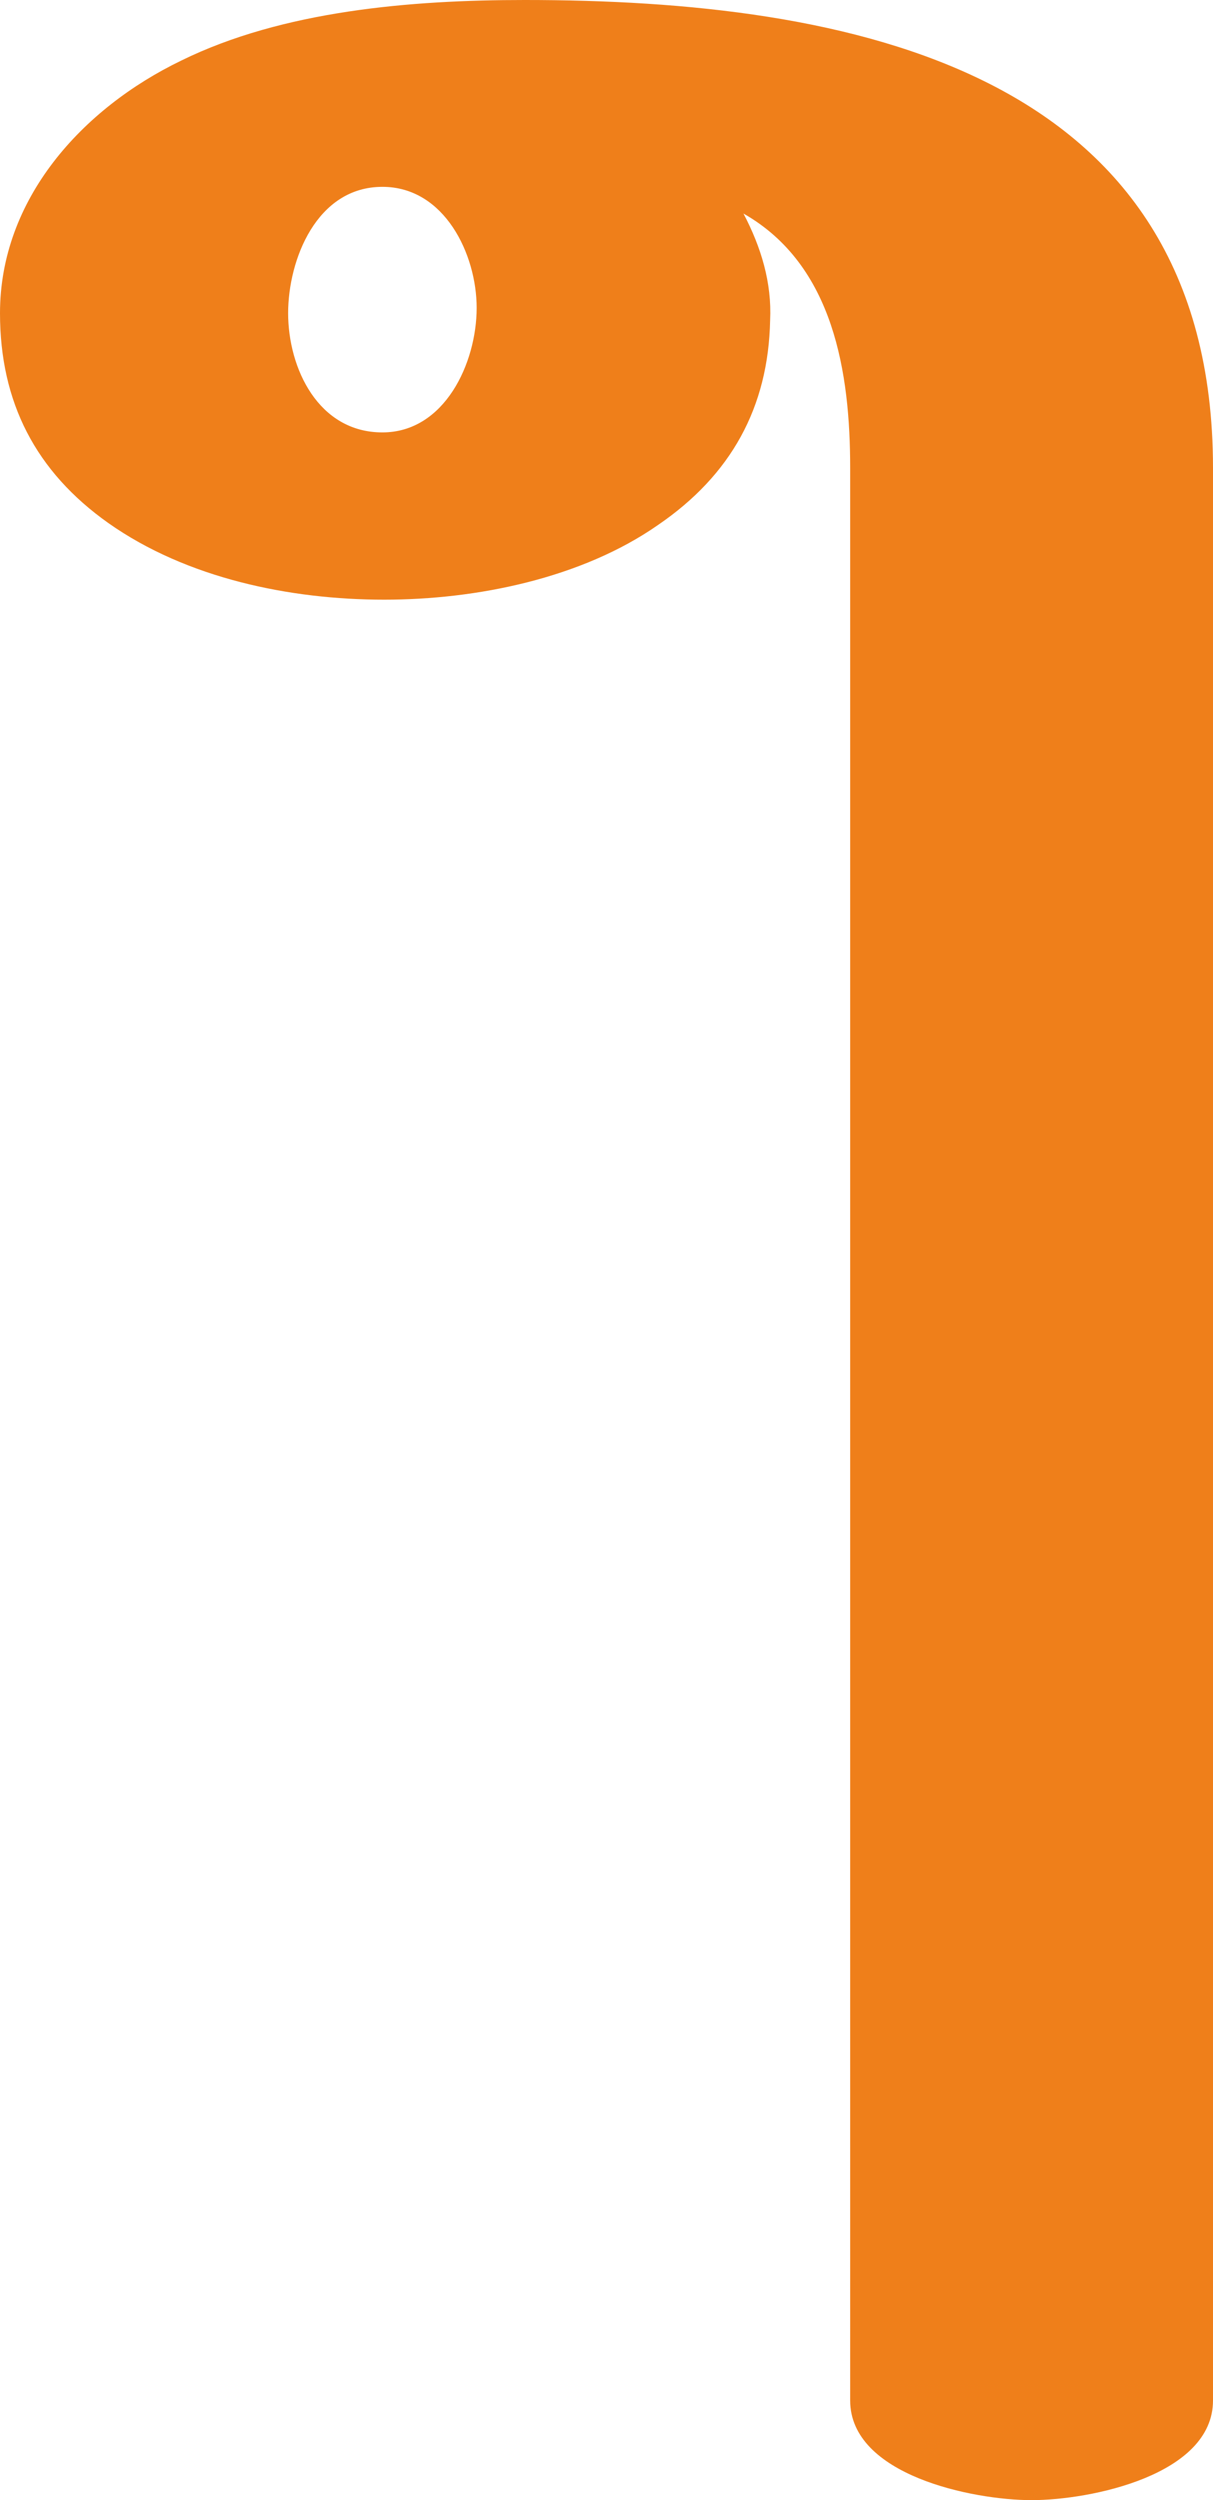 <?xml version="1.0" encoding="UTF-8"?>
<!DOCTYPE svg PUBLIC "-//W3C//DTD SVG 1.1//EN" "http://www.w3.org/Graphics/SVG/1.1/DTD/svg11.dtd">
<!-- Creator: CorelDRAW X8 -->
<svg xmlns="http://www.w3.org/2000/svg" xml:space="preserve" width="682px" height="1405px" version="1.1" style="shape-rendering:geometricPrecision; text-rendering:geometricPrecision; image-rendering:optimizeQuality; fill-rule:evenodd; clip-rule:evenodd"
viewBox="0 0 682 1405"
 xmlns:xlink="http://www.w3.org/1999/xlink">
 <defs>
  <style type="text/css">
   <![CDATA[
    .fil0 {fill:#EF7F1A;fill-rule:nonzero}
   ]]>
  </style>
 </defs>
 <g id="Layer_x0020_1">
  <path class="fil0" d="M215 243c-36,0 -53,-36 -53,-67 0,-30 16,-71 53,-71 35,0 53,38 53,68 0,31 -18,70 -53,70zm365 1162c33,0 102,-14 102,-56l0 -1086c0,-225 -206,-263 -387,-263 -64,0 -136,6 -193,34 -56,27 -102,78 -102,142 0,50 20,89 61,118 44,31 102,43 155,43 52,0 111,-12 154,-42 41,-28 62,-66 63,-115 1,-21 -5,-41 -15,-60 51,29 60,90 60,143l0 1086c0,42 69,56 102,56z"/>
 </g>
</svg>
